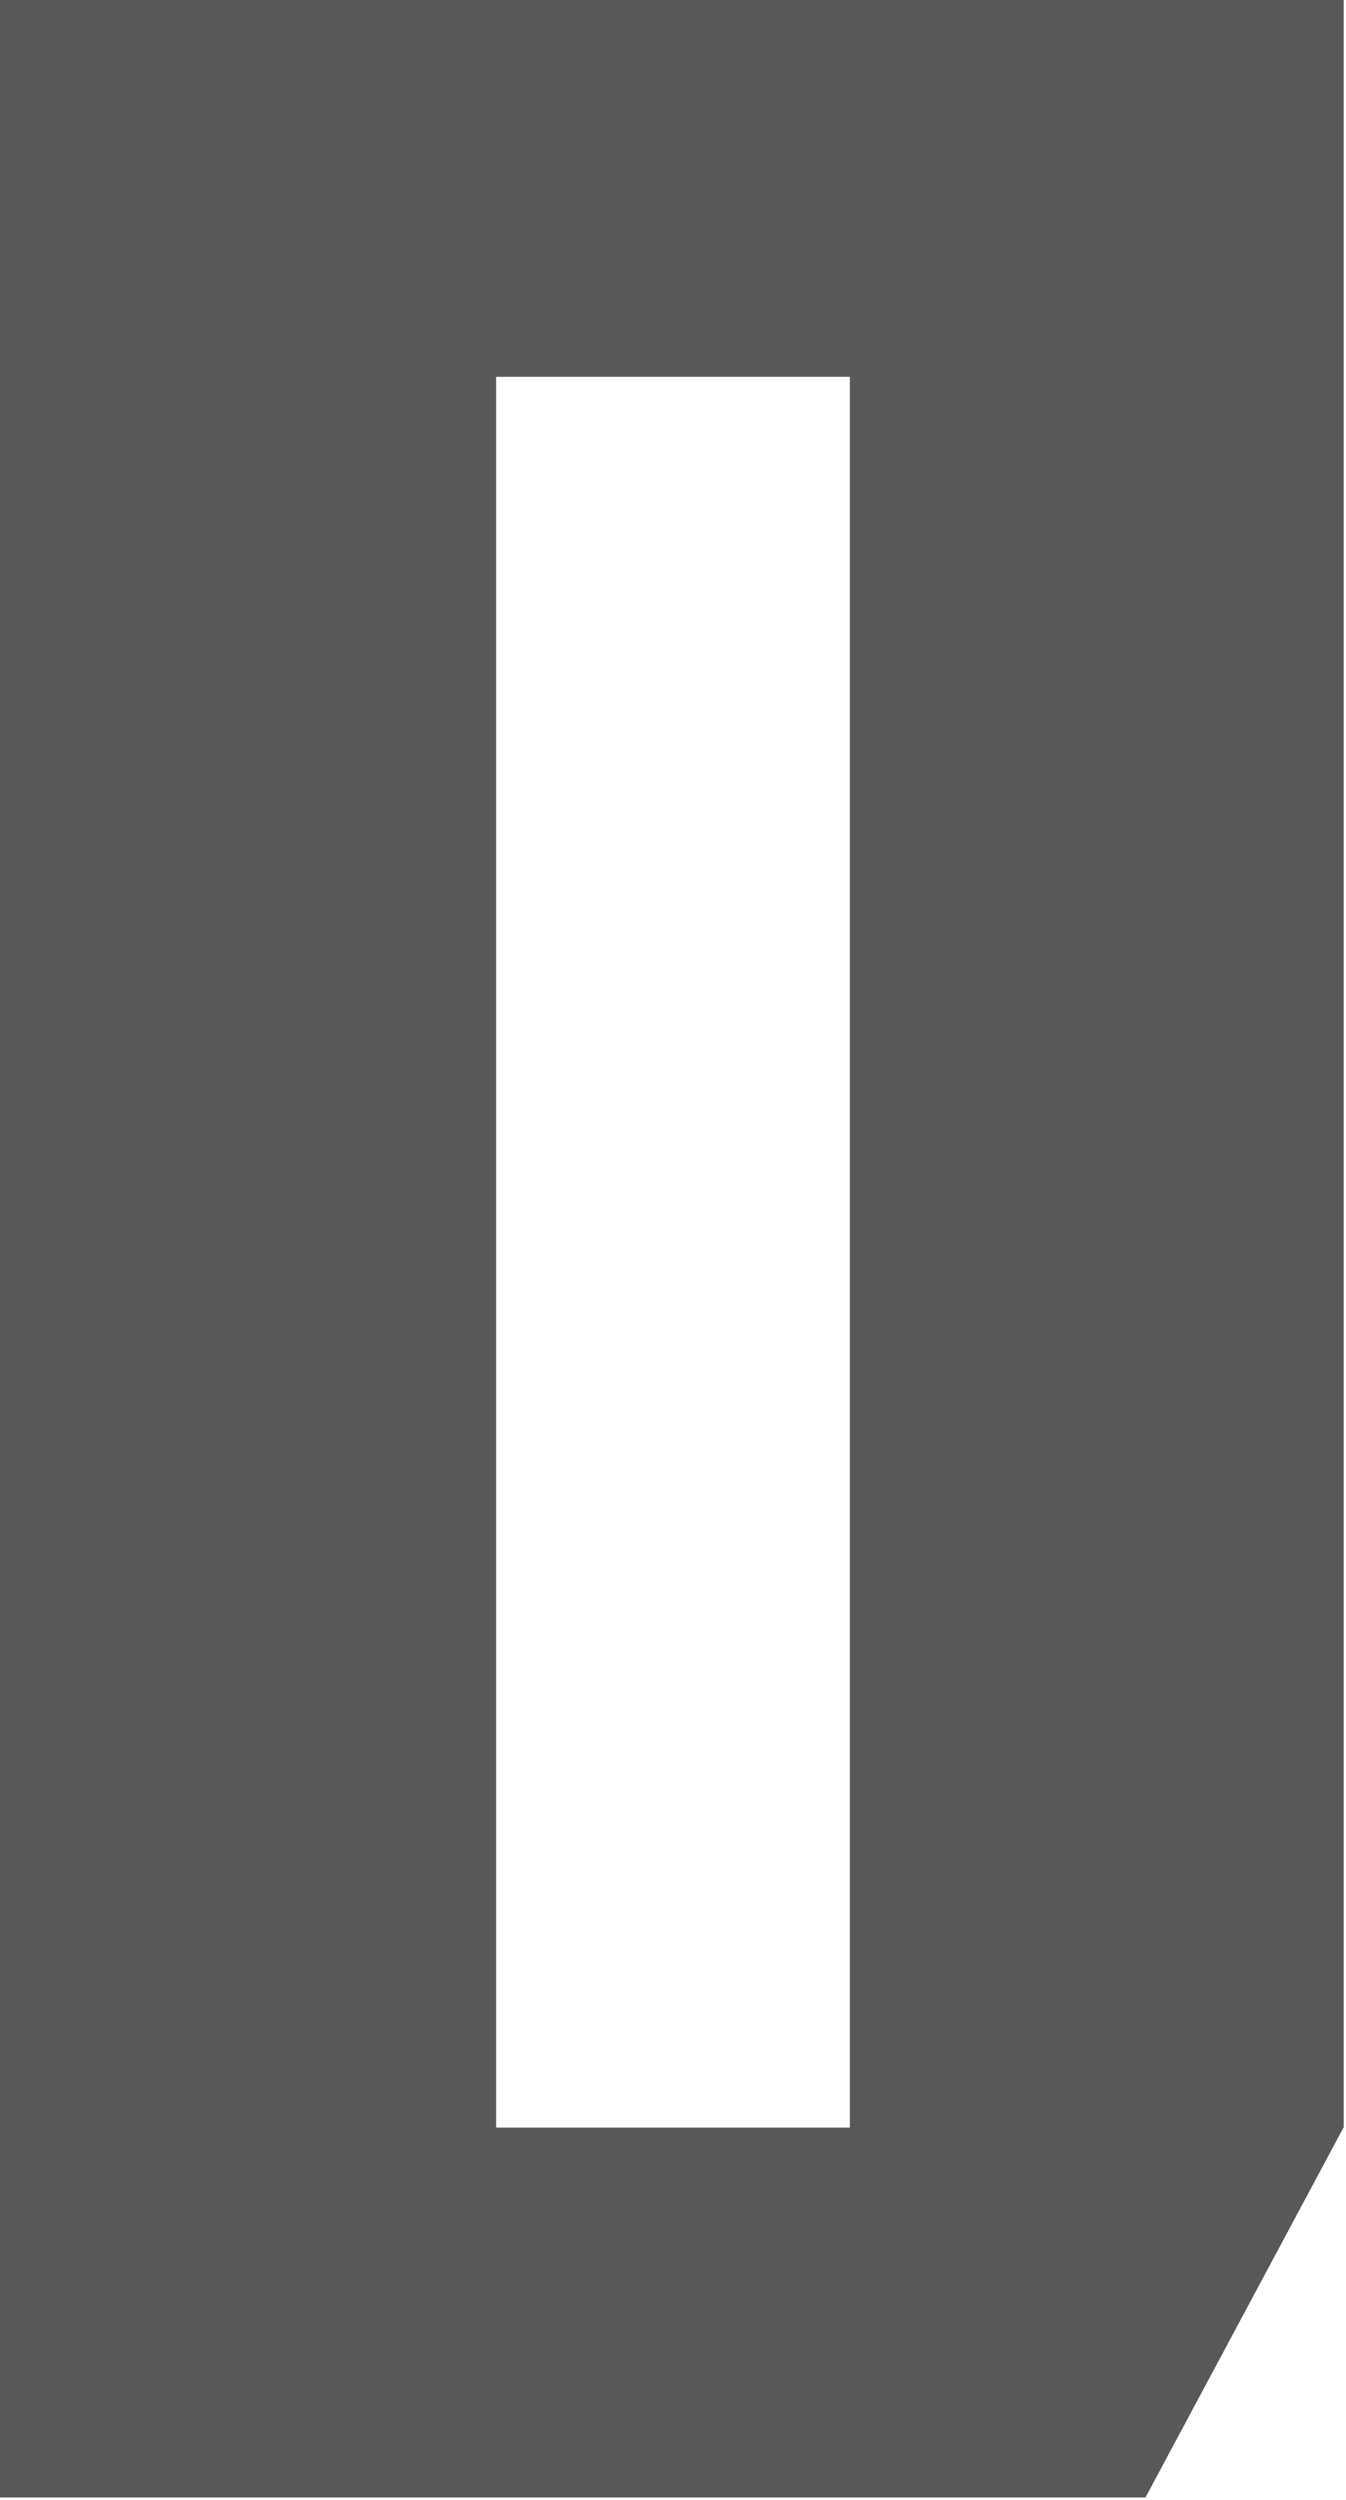 <svg width="293" height="544" viewBox="0 0 293 544" fill="none" xmlns="http://www.w3.org/2000/svg">
<path fill-rule="evenodd" clip-rule="evenodd" d="M0 543.5V0H292.5V269.483V462.907L249.348 543.5H0ZM108 463V82H185V463H108Z" fill="#585858"/>
</svg>
